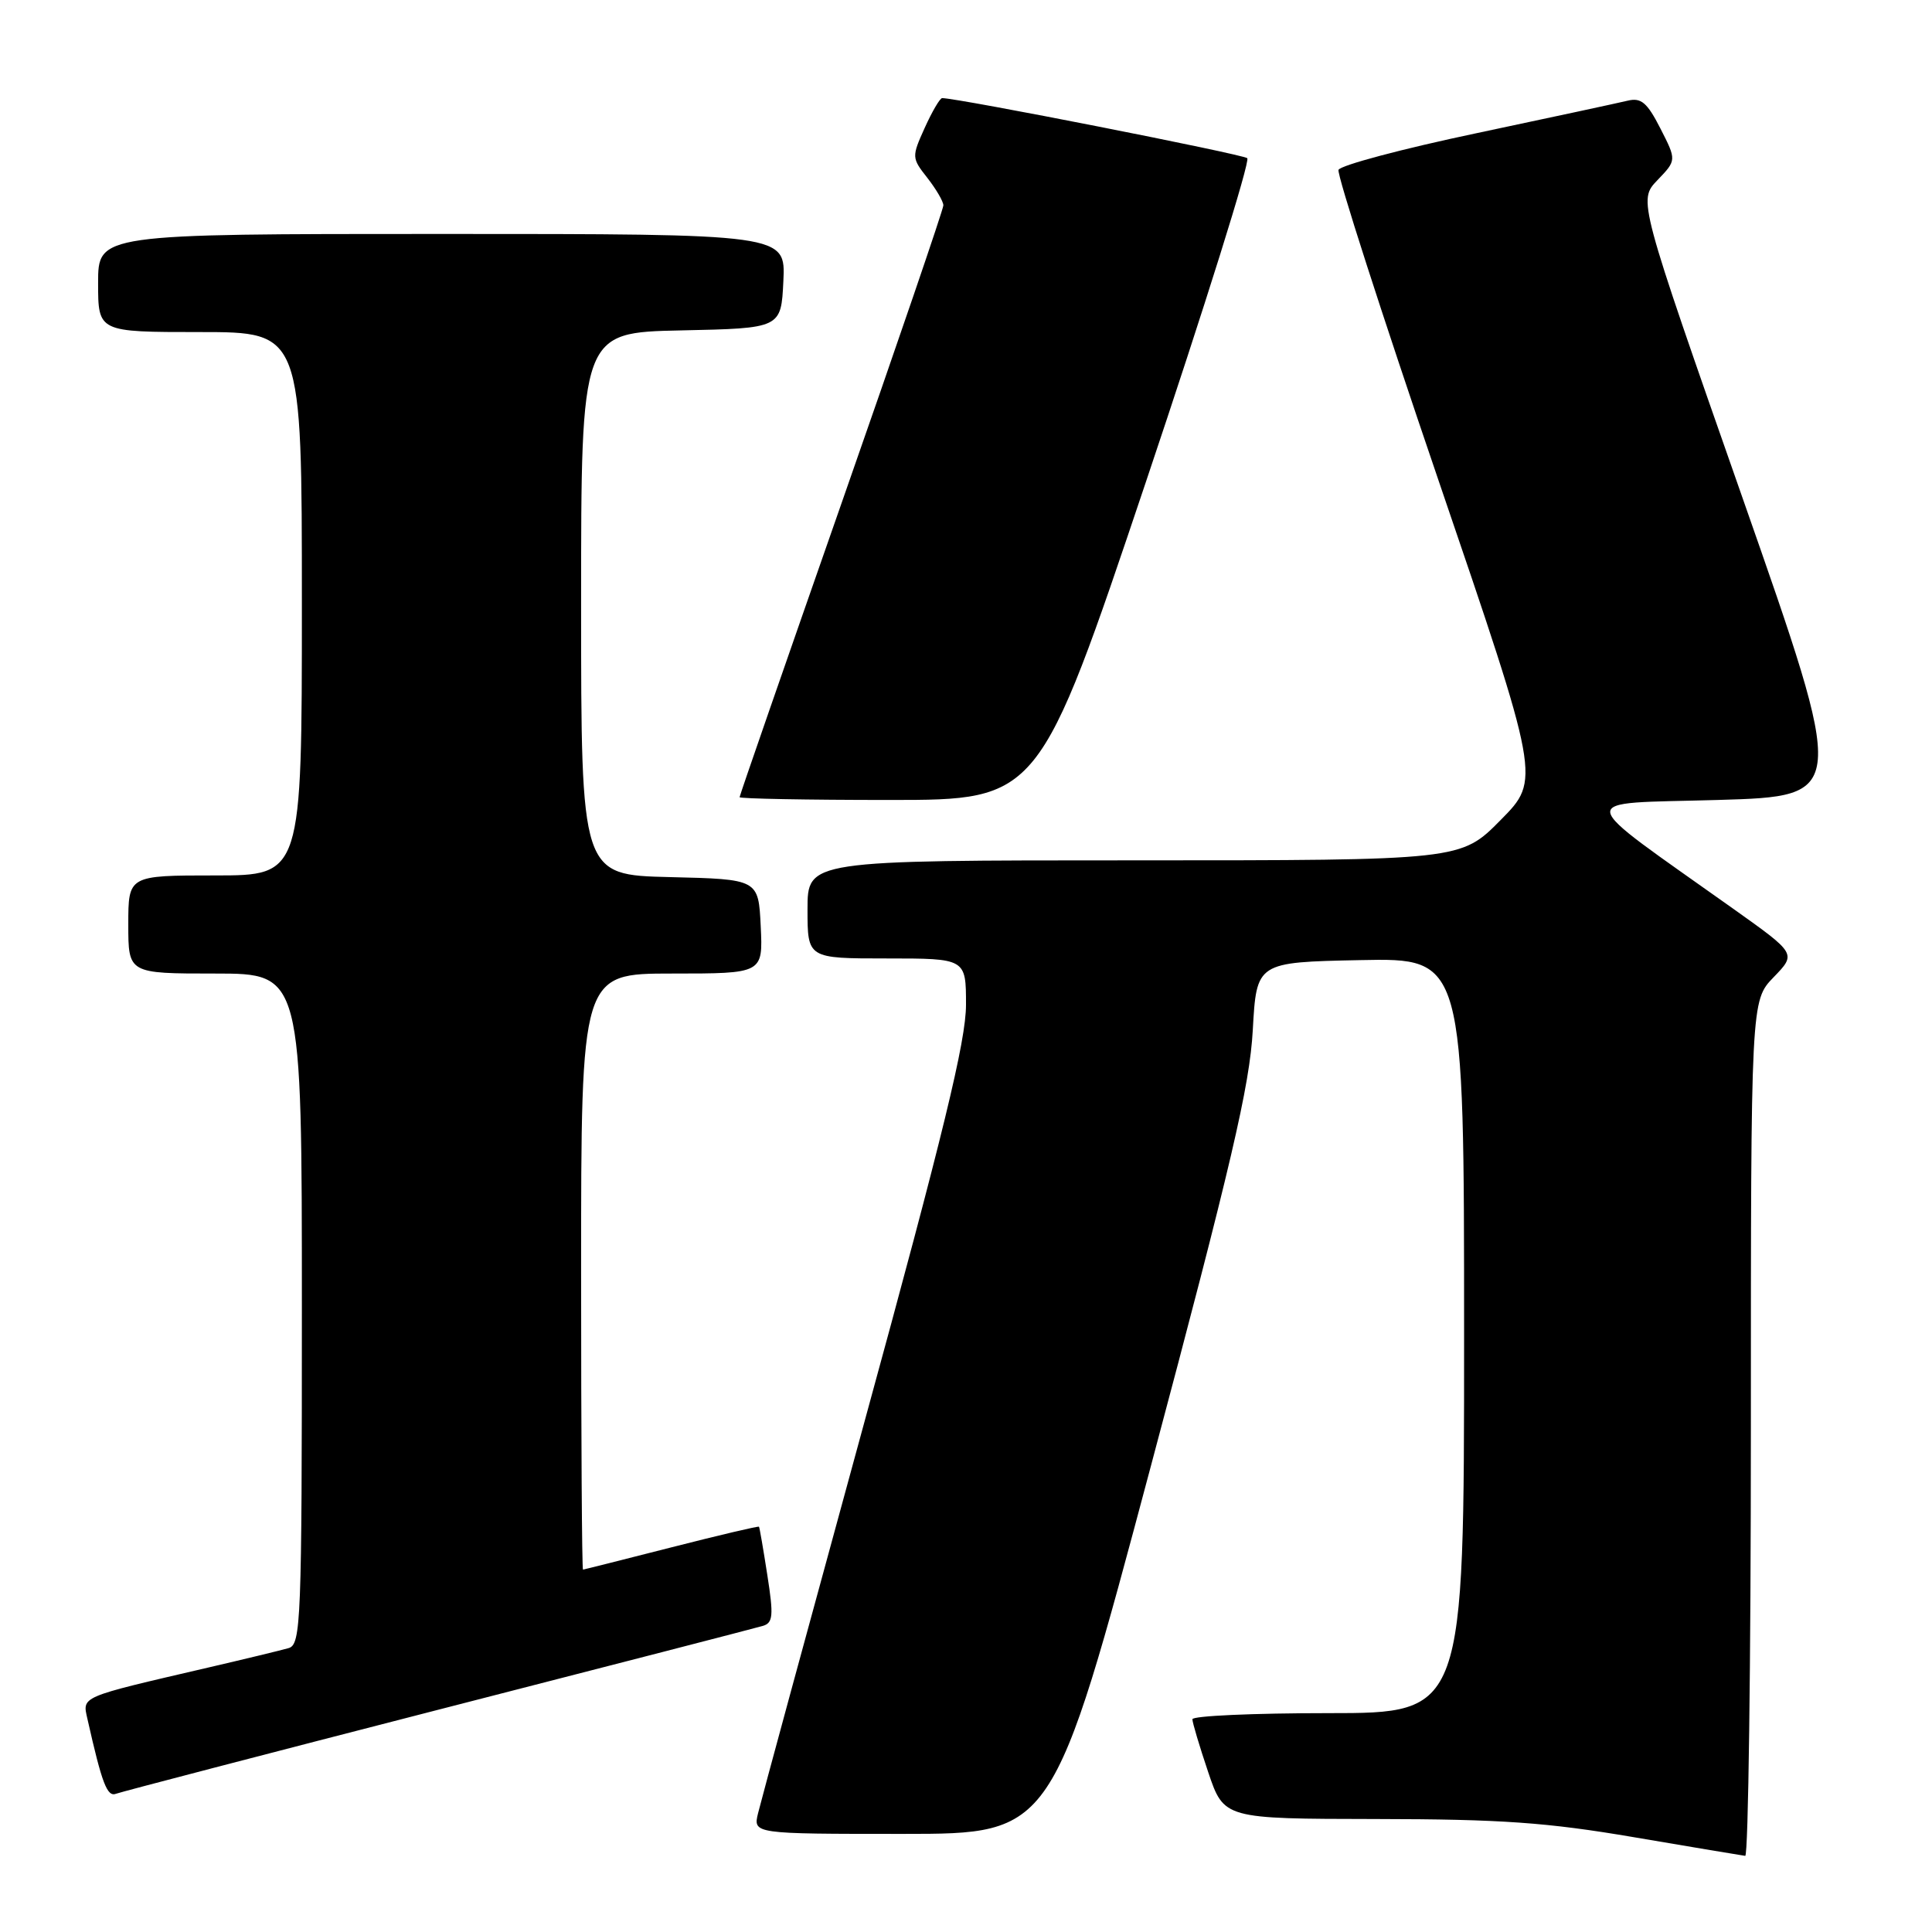 <?xml version="1.0" encoding="UTF-8" standalone="no"?>
<!DOCTYPE svg PUBLIC "-//W3C//DTD SVG 1.1//EN" "http://www.w3.org/Graphics/SVG/1.1/DTD/svg11.dtd" >
<svg xmlns="http://www.w3.org/2000/svg" xmlns:xlink="http://www.w3.org/1999/xlink" version="1.1" viewBox="0 0 256 256">
 <g >
 <path fill="currentColor"
d=" M 232.00 189.30 C 232.00 132.60 232.00 132.60 235.02 129.48 C 238.03 126.37 238.03 126.37 229.77 120.49 C 208.15 105.12 208.37 106.56 227.62 106.00 C 244.74 105.50 244.74 105.50 230.91 66.02 C 217.07 26.54 217.07 26.54 219.61 23.88 C 222.16 21.23 222.16 21.23 220.01 17.02 C 218.26 13.59 217.46 12.91 215.68 13.34 C 214.48 13.63 205.46 15.57 195.64 17.65 C 185.81 19.72 177.59 21.91 177.36 22.51 C 177.13 23.11 183.06 41.53 190.54 63.45 C 204.14 103.30 204.14 103.30 198.85 108.65 C 193.57 114.00 193.57 114.00 150.28 114.00 C 107.00 114.00 107.00 114.00 107.00 120.50 C 107.00 127.00 107.00 127.00 117.50 127.00 C 128.00 127.00 128.00 127.00 128.00 133.13 C 128.00 137.91 125.02 150.17 114.55 188.38 C 107.16 215.40 100.81 238.74 100.45 240.25 C 99.78 243.00 99.78 243.00 119.64 243.00 C 139.50 243.00 139.50 243.00 152.50 194.25 C 163.17 154.25 165.59 143.88 166.00 136.50 C 166.50 127.50 166.50 127.50 180.25 127.22 C 194.00 126.94 194.00 126.94 194.00 176.97 C 194.00 227.00 194.00 227.00 176.00 227.00 C 166.10 227.00 158.00 227.36 158.00 227.81 C 158.00 228.25 158.94 231.40 160.09 234.81 C 162.18 241.00 162.18 241.00 182.34 241.03 C 198.92 241.05 204.99 241.48 216.50 243.44 C 224.20 244.75 230.84 245.86 231.25 245.91 C 231.66 245.96 232.00 220.48 232.00 189.30 Z  M 58.07 226.55 C 80.86 220.70 100.21 215.70 101.08 215.44 C 102.43 215.04 102.52 214.10 101.68 208.74 C 101.15 205.31 100.65 202.41 100.57 202.30 C 100.50 202.19 95.28 203.42 88.97 205.03 C 82.66 206.64 77.39 207.97 77.25 207.98 C 77.11 207.99 77.00 190.22 77.00 168.50 C 77.00 129.00 77.00 129.00 89.05 129.00 C 101.10 129.00 101.10 129.00 100.80 122.75 C 100.50 116.50 100.50 116.50 88.75 116.22 C 77.00 115.94 77.00 115.94 77.00 80.00 C 77.00 44.06 77.00 44.06 90.25 43.78 C 103.50 43.50 103.50 43.50 103.80 37.25 C 104.10 31.00 104.10 31.00 58.55 31.00 C 13.00 31.00 13.00 31.00 13.00 37.50 C 13.00 44.00 13.00 44.00 26.50 44.00 C 40.00 44.00 40.00 44.00 40.00 80.00 C 40.00 116.00 40.00 116.00 28.50 116.00 C 17.00 116.00 17.00 116.00 17.00 122.50 C 17.00 129.00 17.00 129.00 28.50 129.00 C 40.00 129.00 40.00 129.00 40.00 173.43 C 40.00 214.89 39.88 217.90 38.25 218.38 C 37.29 218.66 32.45 219.83 27.50 220.98 C 10.42 224.95 10.91 224.74 11.59 227.79 C 13.52 236.36 14.20 238.14 15.38 237.68 C 16.08 237.42 35.29 232.41 58.07 226.55 Z  M 151.85 63.82 C 159.65 40.61 165.69 21.33 165.27 20.96 C 164.66 20.43 126.93 13.00 124.84 13.00 C 124.55 13.00 123.51 14.77 122.53 16.94 C 120.79 20.79 120.80 20.93 122.88 23.57 C 124.04 25.06 125.00 26.69 125.00 27.21 C 125.00 27.72 118.92 45.50 111.50 66.70 C 104.08 87.91 98.00 105.42 98.00 105.63 C 98.00 105.83 106.92 106.00 117.83 106.00 C 137.67 106.00 137.67 106.00 151.85 63.82 Z "/>
</g>
</svg>